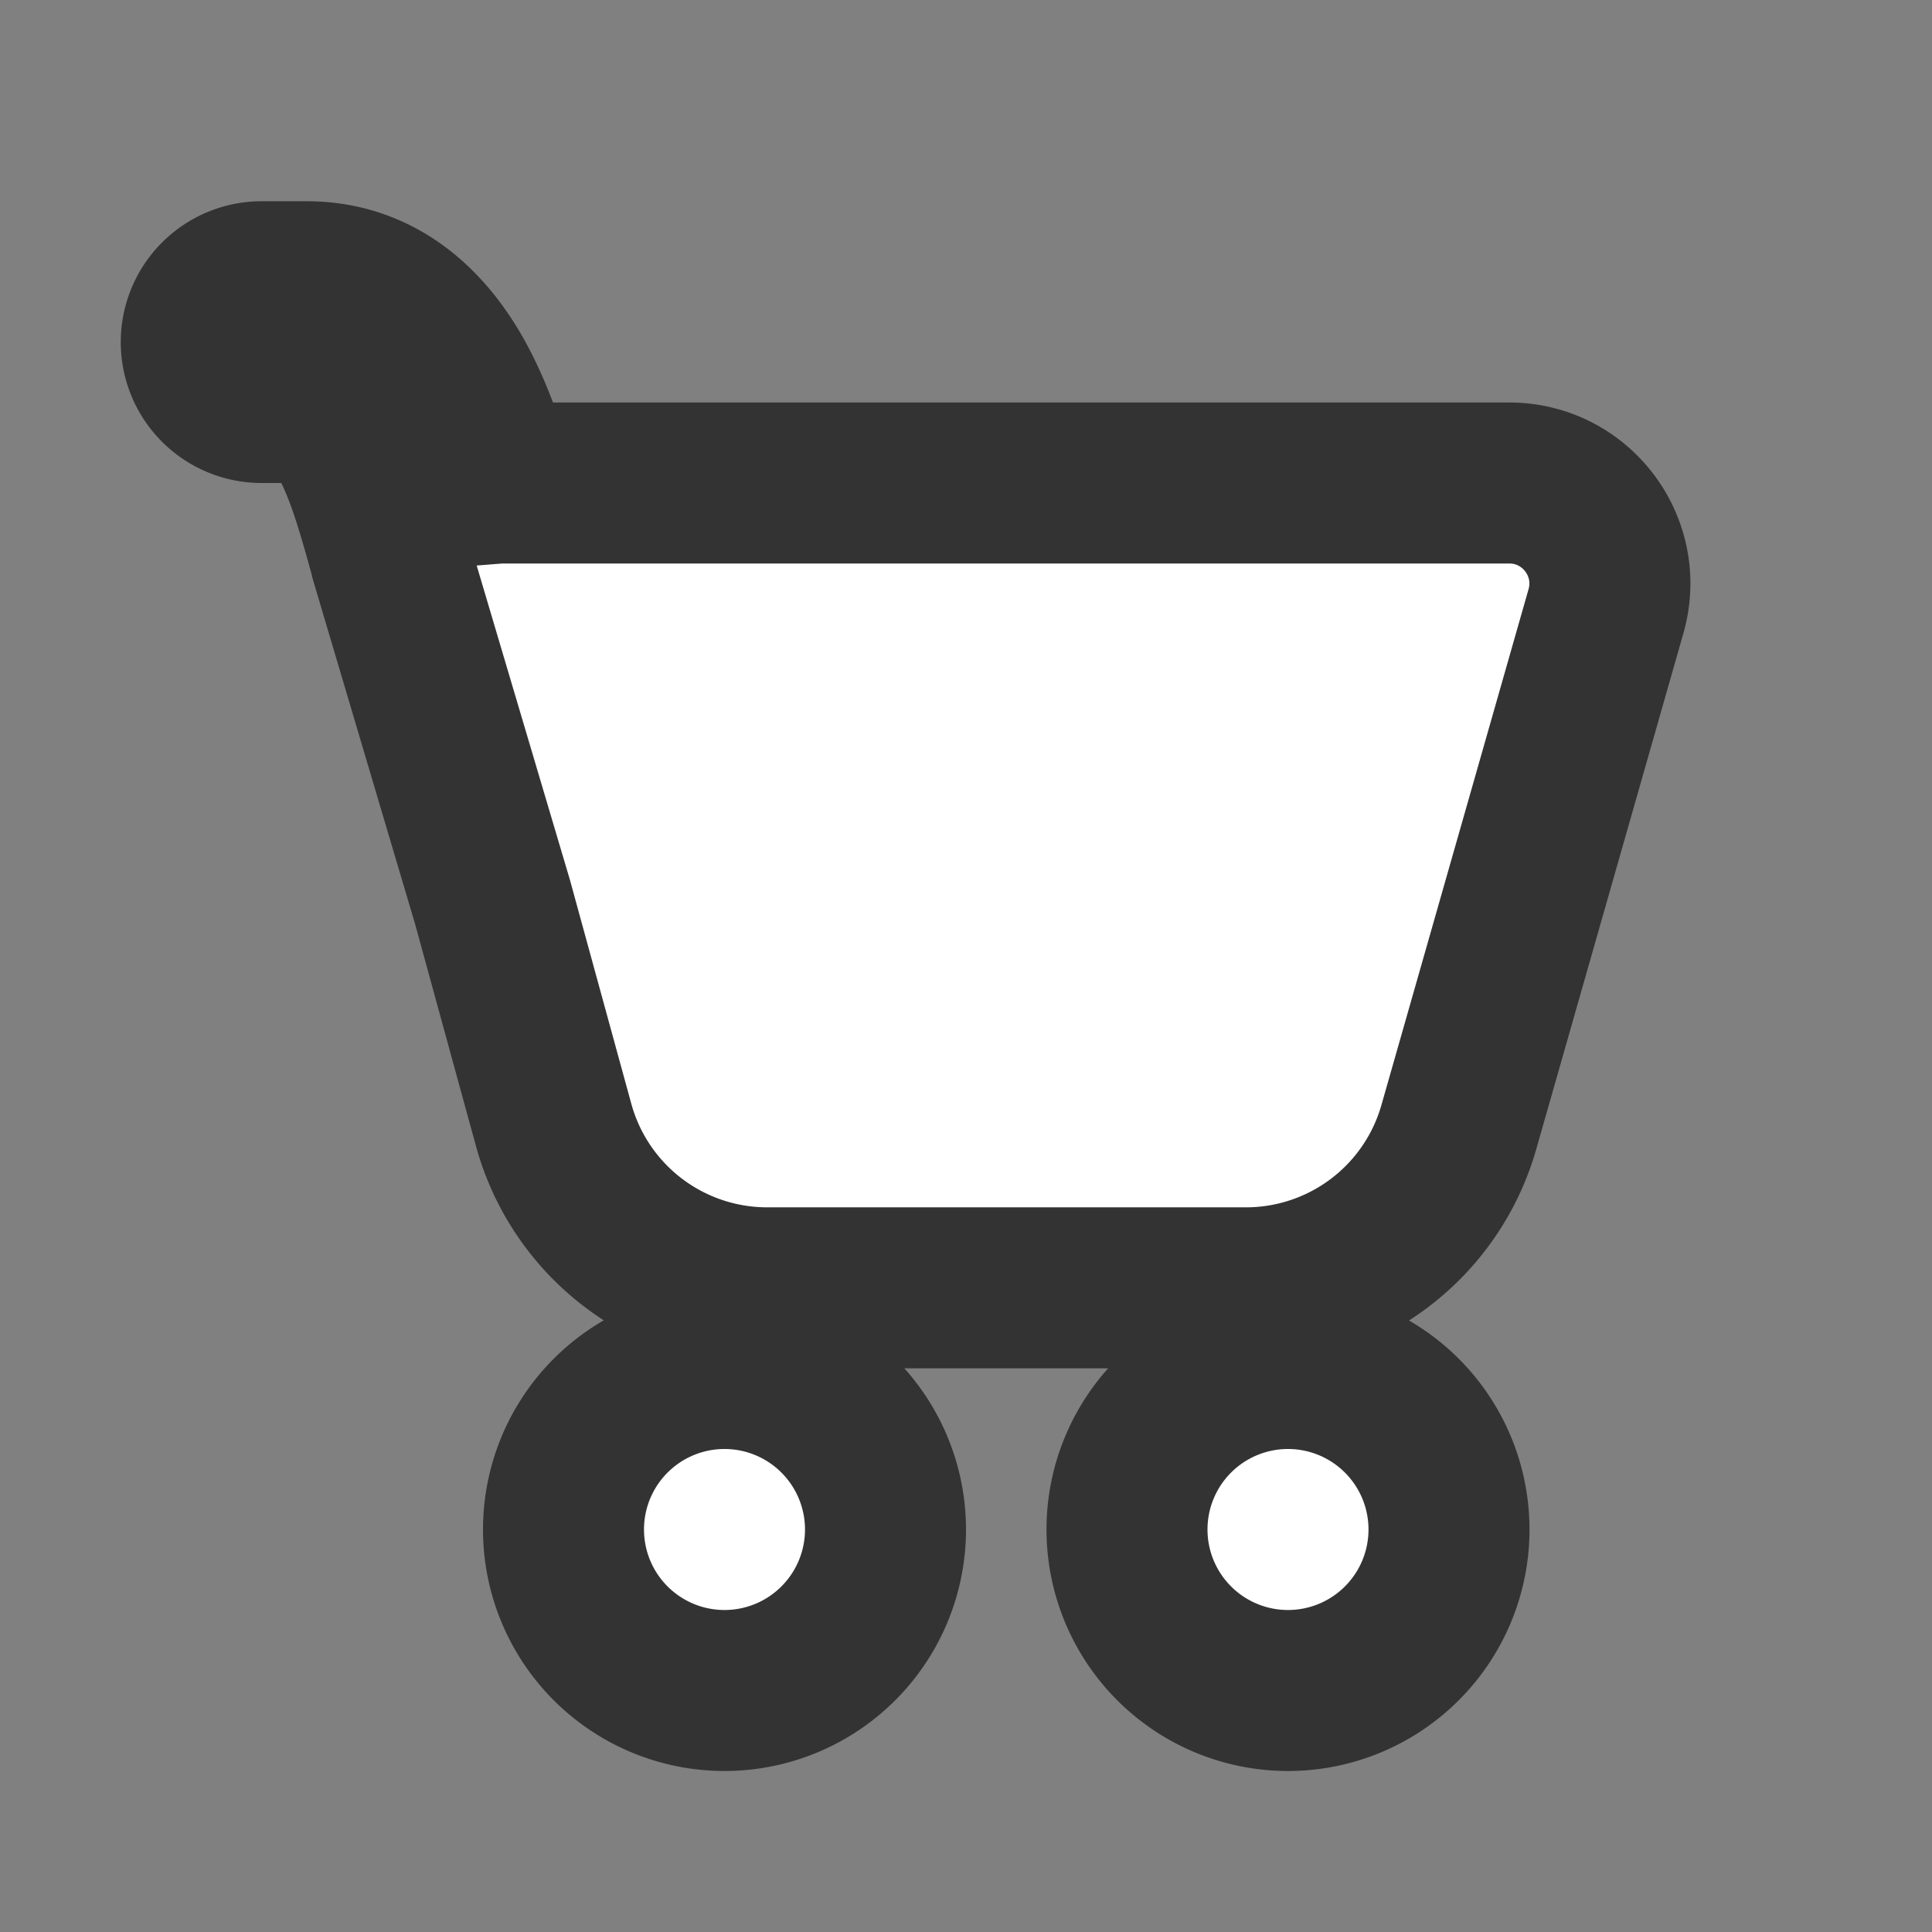 <svg width="24" height="24" stroke-width="2" stroke="#333" fill="none" viewBox="0 0 24 24" xmlns="http://www.w3.org/2000/svg"><rect x="0" y="0" width="24" height="24" fill="#808080" stroke="none"/><path d="M2.5 4.25a.75.75 0 0 1 .75-.75h.558c.95 0 1.52.639 1.845 1.233.217.396.374.855.497 1.271A1.29 1.29 0 0 1 6.25 6h12.498c.83 0 1.43.794 1.202 1.593l-1.828 6.409a2.75 2.75 0 0 1-2.644 1.996H9.53a2.75 2.75 0 0 1-2.652-2.022l-.76-2.772-1.26-4.248-.001-.008c-.156-.567-.302-1.098-.52-1.494C4.128 5.069 3.96 5 3.809 5H3.25a.75.75 0 0 1-.75-.75ZM9 21a2 2 0 1 0 0-4 2 2 0 0 0 0 4ZM16 21a2 2 0 1 0 0-4 2 2 0 0 0 0 4Z" fill="#ffffff"/></svg>